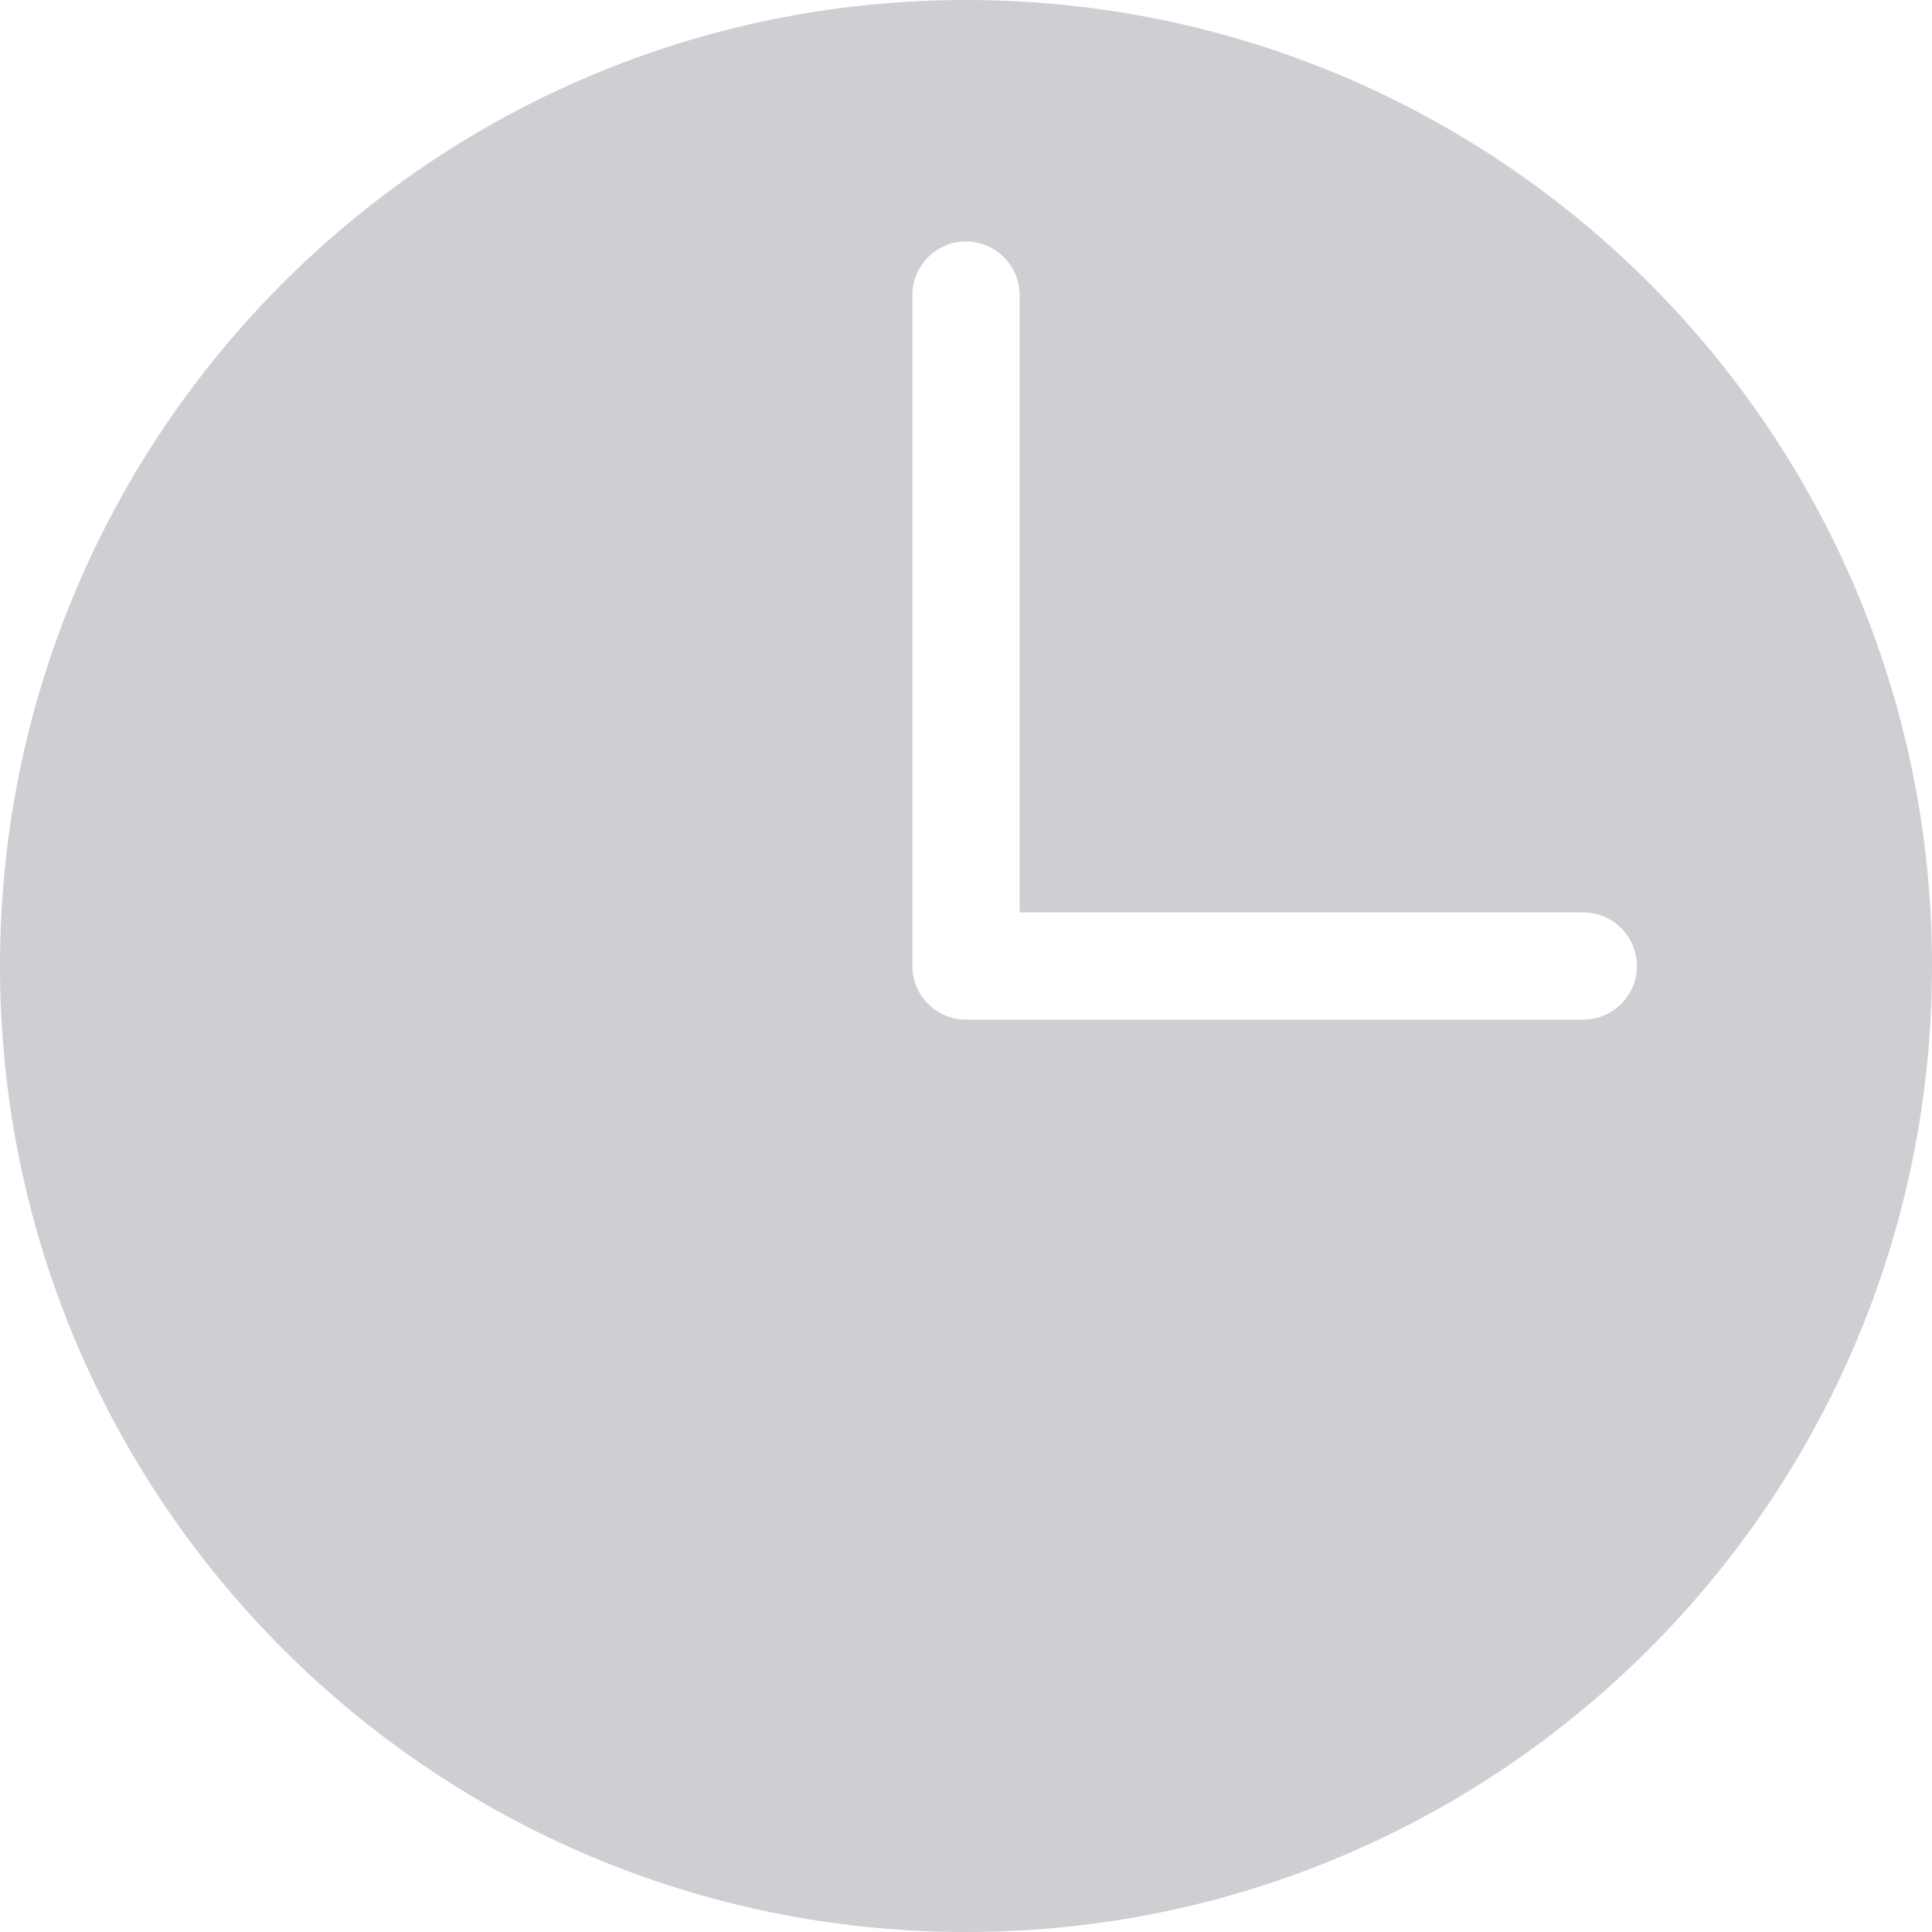 <svg width="16" height="16" viewBox="0 0 16 16" fill="none" xmlns="http://www.w3.org/2000/svg">
<path d="M8 0C3.582 0 0 3.582 0 8C0 12.418 3.582 16 8 16C12.418 16 16 12.418 16 8C16 3.582 12.418 0 8 0ZM8 2C8.245 2 8.444 2.199 8.444 2.444V7.556H13.111C13.357 7.556 13.556 7.755 13.556 8C13.556 8.245 13.357 8.444 13.111 8.444H8C7.755 8.444 7.556 8.245 7.556 8V2.444C7.556 2.199 7.755 2 8 2Z" fill="#CDCFD3"/>
</svg>
